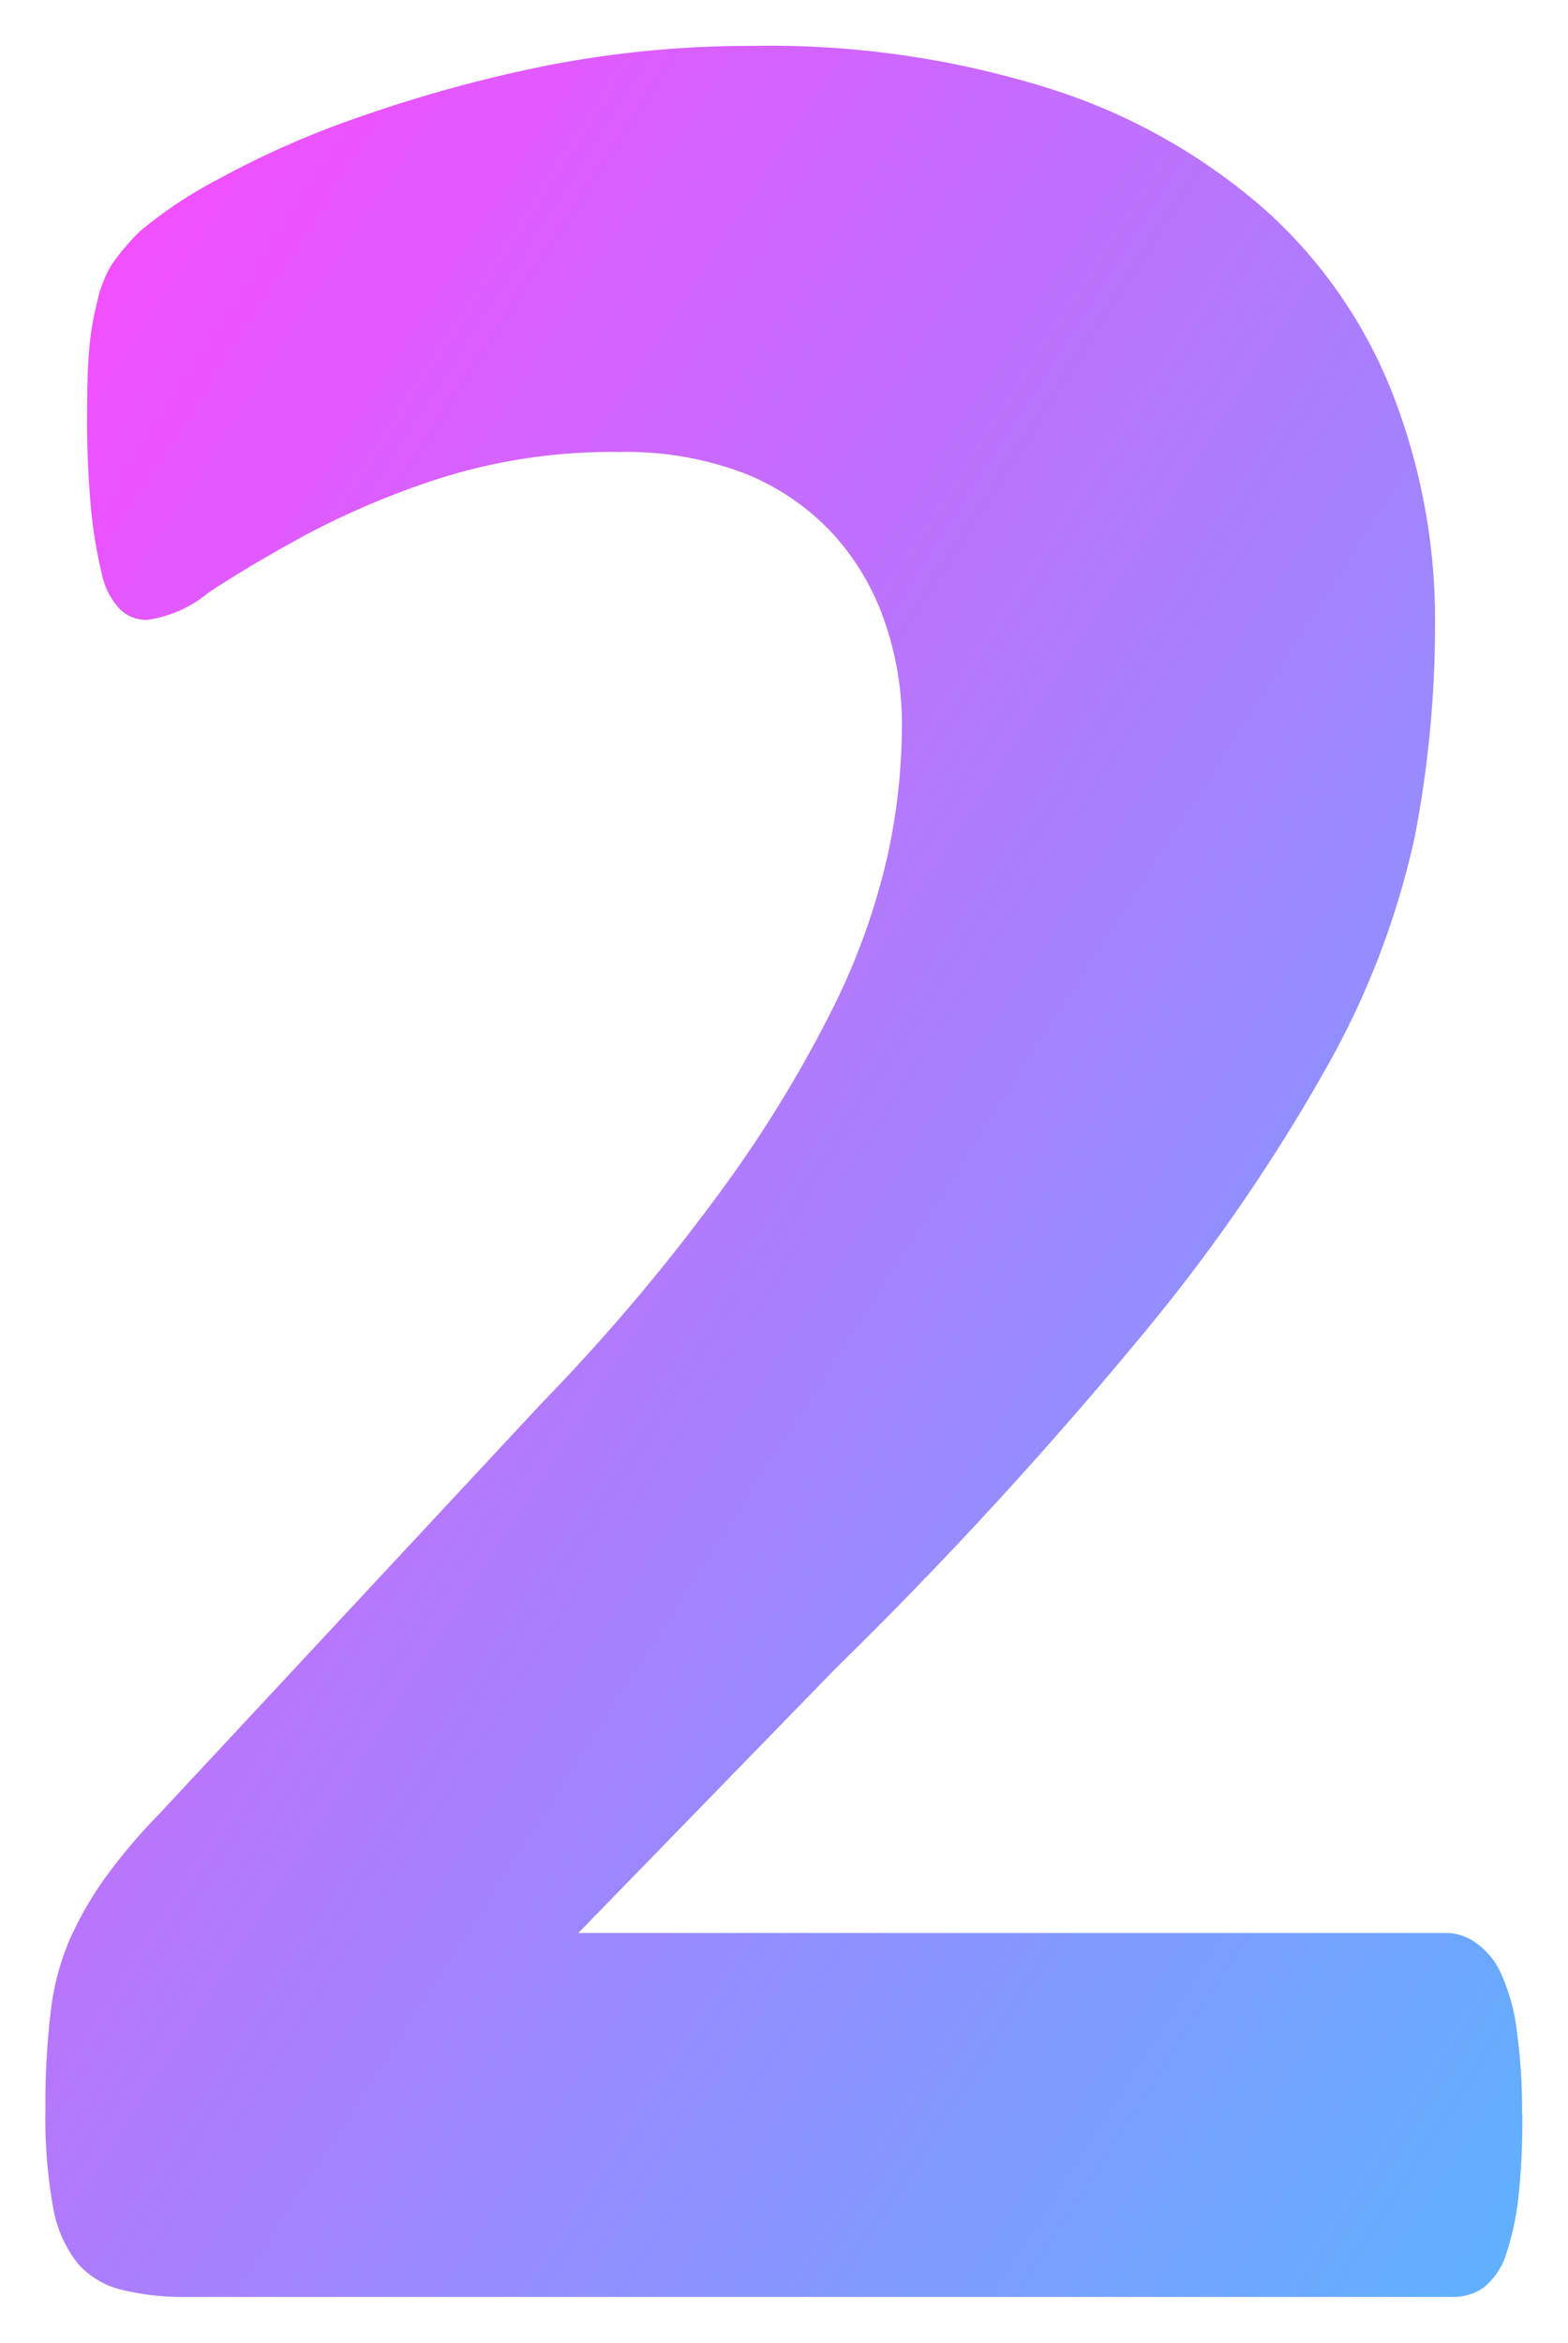 <svg xmlns="http://www.w3.org/2000/svg" width="24.741" height="36.959"><defs><linearGradient id="linear-gradient" x2="1" y2="1" gradientUnits="objectBoundingBox"><stop offset="0" stop-color="#fd3eff"/><stop offset="1" stop-color="#55aefd"/></linearGradient><style>.cls-3{fill:none}</style></defs><g id="_2" opacity=".95"><path id="Контур_77" fill="url(#linear-gradient)" fill-rule="evenodd" d="M117.082 42.624a11.265 11.265 0 01-.064 1.344 4.434 4.434 0 01-.2.9 1.112 1.112 0 01-.348.5.837.837 0 01-.485.147H96.009a4.087 4.087 0 01-1.017-.111 1.34 1.34 0 01-.7-.414 1.96 1.96 0 01-.394-.9 7.853 7.853 0 01-.119-1.537 12.07 12.07 0 01.082-1.528 4.093 4.093 0 01.293-1.132 5.667 5.667 0 01.55-.967 8.885 8.885 0 01.879-1.04l6.017-6.462a31.337 31.337 0 002.9-3.443 19.957 19.957 0 001.722-2.835 10.7 10.7 0 00.842-2.357 9.721 9.721 0 00.229-2.053 4.929 4.929 0 00-.284-1.685 3.922 3.922 0 00-.833-1.381 3.822 3.822 0 00-1.383-.93 5.232 5.232 0 00-1.96-.331 8.991 8.991 0 00-2.8.405 13.087 13.087 0 00-2.143.9c-.623.341-1.136.644-1.548.921a1.922 1.922 0 01-.962.423.594.594 0 01-.421-.166 1.113 1.113 0 01-.284-.534 7.449 7.449 0 01-.174-1.022 14.853 14.853 0 01-.064-1.546c0-.414.009-.764.037-1.049a4.739 4.739 0 01.128-.727 1.916 1.916 0 01.211-.543 3.4 3.4 0 01.467-.552 6.916 6.916 0 011.236-.819 14.318 14.318 0 012.216-.976 21.993 21.993 0 012.9-.8 16.692 16.692 0 013.3-.322 14.734 14.734 0 014.744.69 9.466 9.466 0 013.37 1.915 7.655 7.655 0 012 2.909 9.851 9.851 0 01.659 3.627 17.66 17.66 0 01-.321 3.342 13.046 13.046 0 01-1.346 3.553 28.224 28.224 0 01-2.876 4.207 67.911 67.911 0 01-4.918 5.358l-4.057 4.17h13.682a.8.8 0 01.495.166 1.17 1.17 0 01.394.5 3.039 3.039 0 01.238.884 9.045 9.045 0 01.082 1.307z" transform="translate(-93.062 -9.278)"/><g id="Сгруппировать_99"><path id="Контур_78" d="M108.437 31.932a3.69 3.69 0 00-.3-1.094 1.868 1.868 0 00-.628-.772 1.525 1.525 0 00-.906-.3H94.621l2.861-2.939a68.912 68.912 0 004.968-5.413 28.992 28.992 0 002.95-4.314 13.666 13.666 0 001.419-3.757 18.458 18.458 0 00.334-3.479 10.625 10.625 0 00-.709-3.891 8.425 8.425 0 00-2.183-3.179 10.224 10.224 0 00-3.624-2.066A15.544 15.544 0 0095.662 0a17.5 17.5 0 00-3.443.337 22.863 22.863 0 00-3 .827A14.95 14.95 0 0086.9 2.189a7.435 7.435 0 00-1.375.919l-.025.022a4.041 4.041 0 00-.568.68l-.01.017a2.619 2.619 0 00-.289.738 5.431 5.431 0 00-.145.829c-.028.287-.04.632-.04 1.119a15.541 15.541 0 00.068 1.623 8.157 8.157 0 00.192 1.121l.008.03a1.761 1.761 0 00.5.869 1.315 1.315 0 00.9.347 2.485 2.485 0 001.364-.547c.386-.258.873-.547 1.486-.883a12.432 12.432 0 012.026-.852 8.323 8.323 0 012.581-.37 4.566 4.566 0 011.688.277 3.113 3.113 0 011.13.753 3.221 3.221 0 01.684 1.135 4.233 4.233 0 01.241 1.439 9 9 0 01-.213 1.9 10.053 10.053 0 01-.788 2.2.719.719 0 101.293.629 11.492 11.492 0 00.9-2.517 10.439 10.439 0 00.246-2.207 5.667 5.667 0 00-.325-1.924 4.65 4.65 0 00-.995-1.636 4.522 4.522 0 00-1.643-1.11 5.976 5.976 0 00-2.227-.383 9.739 9.739 0 00-3.026.441 13.86 13.86 0 00-2.264.954c-.656.359-1.181.671-1.6.954l-.009.006a2.134 2.134 0 01-.51.283 1.2 1.2 0 01-.057-.155 6.768 6.768 0 01-.153-.909 14.124 14.124 0 01-.06-1.469c0-.432.011-.744.033-.978a4 4 0 01.109-.617l.005-.022a1.212 1.212 0 01.124-.328 2.725 2.725 0 01.35-.405 6.237 6.237 0 011.092-.712 13.561 13.561 0 012.102-.925 21.43 21.43 0 012.8-.773 16.056 16.056 0 013.157-.308 14.131 14.131 0 014.514.652 8.805 8.805 0 013.12 1.766 6.9 6.9 0 011.816 2.638 9.181 9.181 0 01.61 3.363 16.99 16.99 0 01-.307 3.2 12.248 12.248 0 01-1.274 3.352 27.58 27.58 0 01-2.8 4.1 67.549 67.549 0 01-4.866 5.3l-.008.008-4.062 4.165a.722.722 0 00.514 1.227H106.6a.088.088 0 01.064.021l.041.029a.518.518 0 01.137.2l.005.01a2.436 2.436 0 01.17.668 8.31 8.31 0 01.074 1.2 10.54 10.54 0 01-.059 1.254 3.787 3.787 0 01-.162.738.55.55 0 01-.094.163.141.141 0 01-.066.013H86.73a3.413 3.413 0 01-.837-.087.637.637 0 01-.334-.189 1.31 1.31 0 01-.233-.576 7.228 7.228 0 01-.1-1.39 11.467 11.467 0 01.076-1.435 3.378 3.378 0 01.237-.932 4.964 4.964 0 01.478-.84 8.18 8.18 0 01.809-.956l.01-.011 6.016-6.46c.306-.322.6-.637.87-.938a.724.724 0 00-.05-1.02.716.716 0 00-1.015.05c-.263.292-.548.6-.847.912l-.005.006-6.014 6.457a9.6 9.6 0 00-.947 1.123 6.42 6.42 0 00-.619 1.09 4.783 4.783 0 00-.349 1.332 12.689 12.689 0 00-.088 1.621 8.478 8.478 0 00.134 1.685 2.651 2.651 0 00.553 1.226 2.066 2.066 0 001.06.641 4.815 4.815 0 001.2.133h19.975a1.561 1.561 0 00.893-.274l.018-.013a1.813 1.813 0 00.59-.811l.012-.032a5.2 5.2 0 00.236-1.049 11.91 11.91 0 00.07-1.434 9.753 9.753 0 00-.09-1.415z" class="cls-3" transform="translate(-83.786)"/><path id="Контур_79" d="M234.559 249.783a.722.722 0 00-.722-.722.722.722 0 10.722.722z" class="cls-3" transform="translate(-222.391 -231.083)"/></g></g></svg>